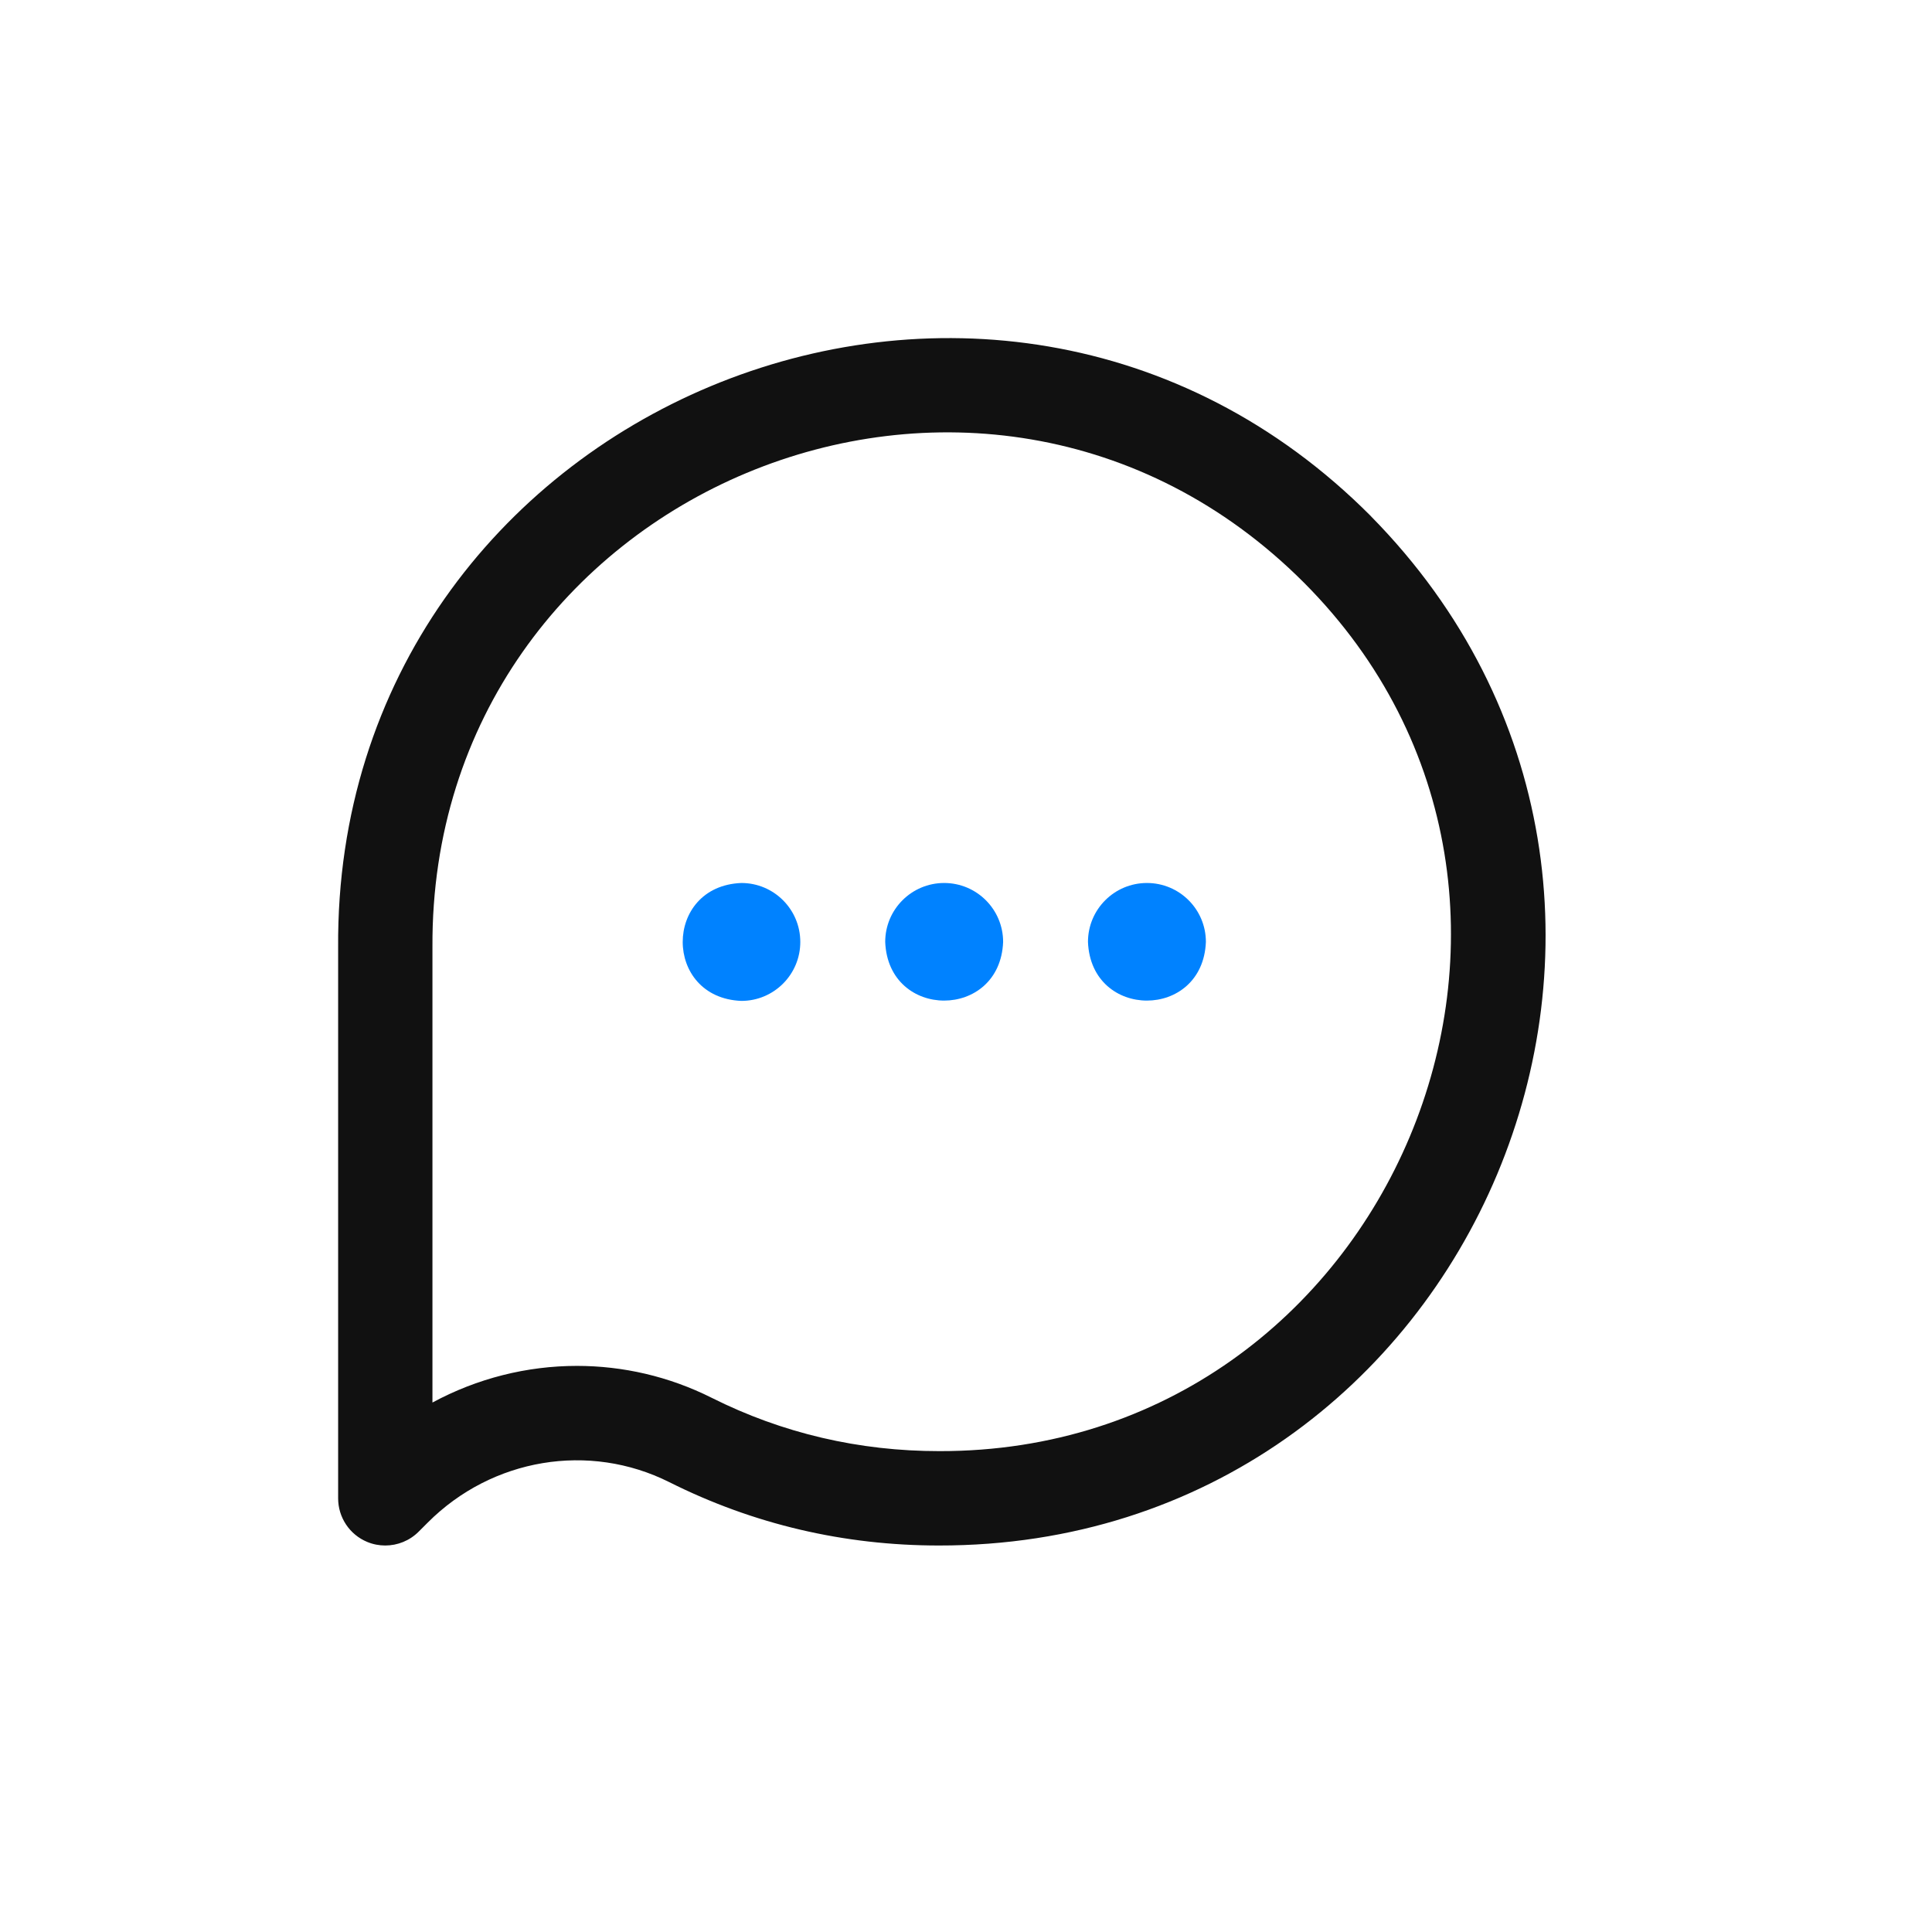 <svg width="60" height="60" viewBox="0 0 60 60" fill="none" xmlns="http://www.w3.org/2000/svg">
<g clip-path="url(#clip0_93_587)">
<path d="M29.322 27.422C28.311 27.422 27.491 28.241 27.491 29.253C27.587 31.682 31.056 31.681 31.153 29.253C31.153 28.241 30.332 27.422 29.322 27.422Z" fill="#0082FF"/>
<path d="M23.023 27.422C20.596 27.518 20.595 30.987 23.023 31.084C24.035 31.084 24.854 30.264 24.854 29.253C24.854 28.242 24.035 27.422 23.023 27.422Z" fill="#0082FF"/>
<path d="M35.619 27.422C34.607 27.422 33.788 28.241 33.788 29.253C33.885 31.682 37.353 31.681 37.45 29.253C37.45 28.241 36.631 27.422 35.619 27.422Z" fill="#0082FF"/>
<path d="M42.576 16.031C30.767 4.161 10.385 12.677 10.501 29.426V46.532C10.501 47.125 10.857 47.659 11.404 47.886C11.585 47.961 11.775 47.997 11.964 47.997C12.345 47.997 12.72 47.849 13.001 47.568L13.287 47.282C15.283 45.285 18.297 44.782 20.787 46.03C23.392 47.336 26.209 47.998 29.161 47.997C45.823 48.012 54.257 27.886 42.575 16.032L42.576 16.031ZM29.178 45.066C26.681 45.068 24.298 44.512 22.1 43.409C20.77 42.742 19.339 42.419 17.916 42.419C16.362 42.419 14.818 42.807 13.43 43.557V29.418C13.43 29.418 13.43 29.408 13.43 29.404C13.358 15.253 30.493 8.084 40.494 18.093C50.354 27.984 43.179 45.088 29.177 45.066H29.178Z" fill="#111111"/>
</g>
<defs>
<clipPath id="clip0_93_587">
<rect width="37.5" height="37.496" fill="white" transform="translate(10.5 10.5)"/>
</clipPath>
</defs>
</svg>
